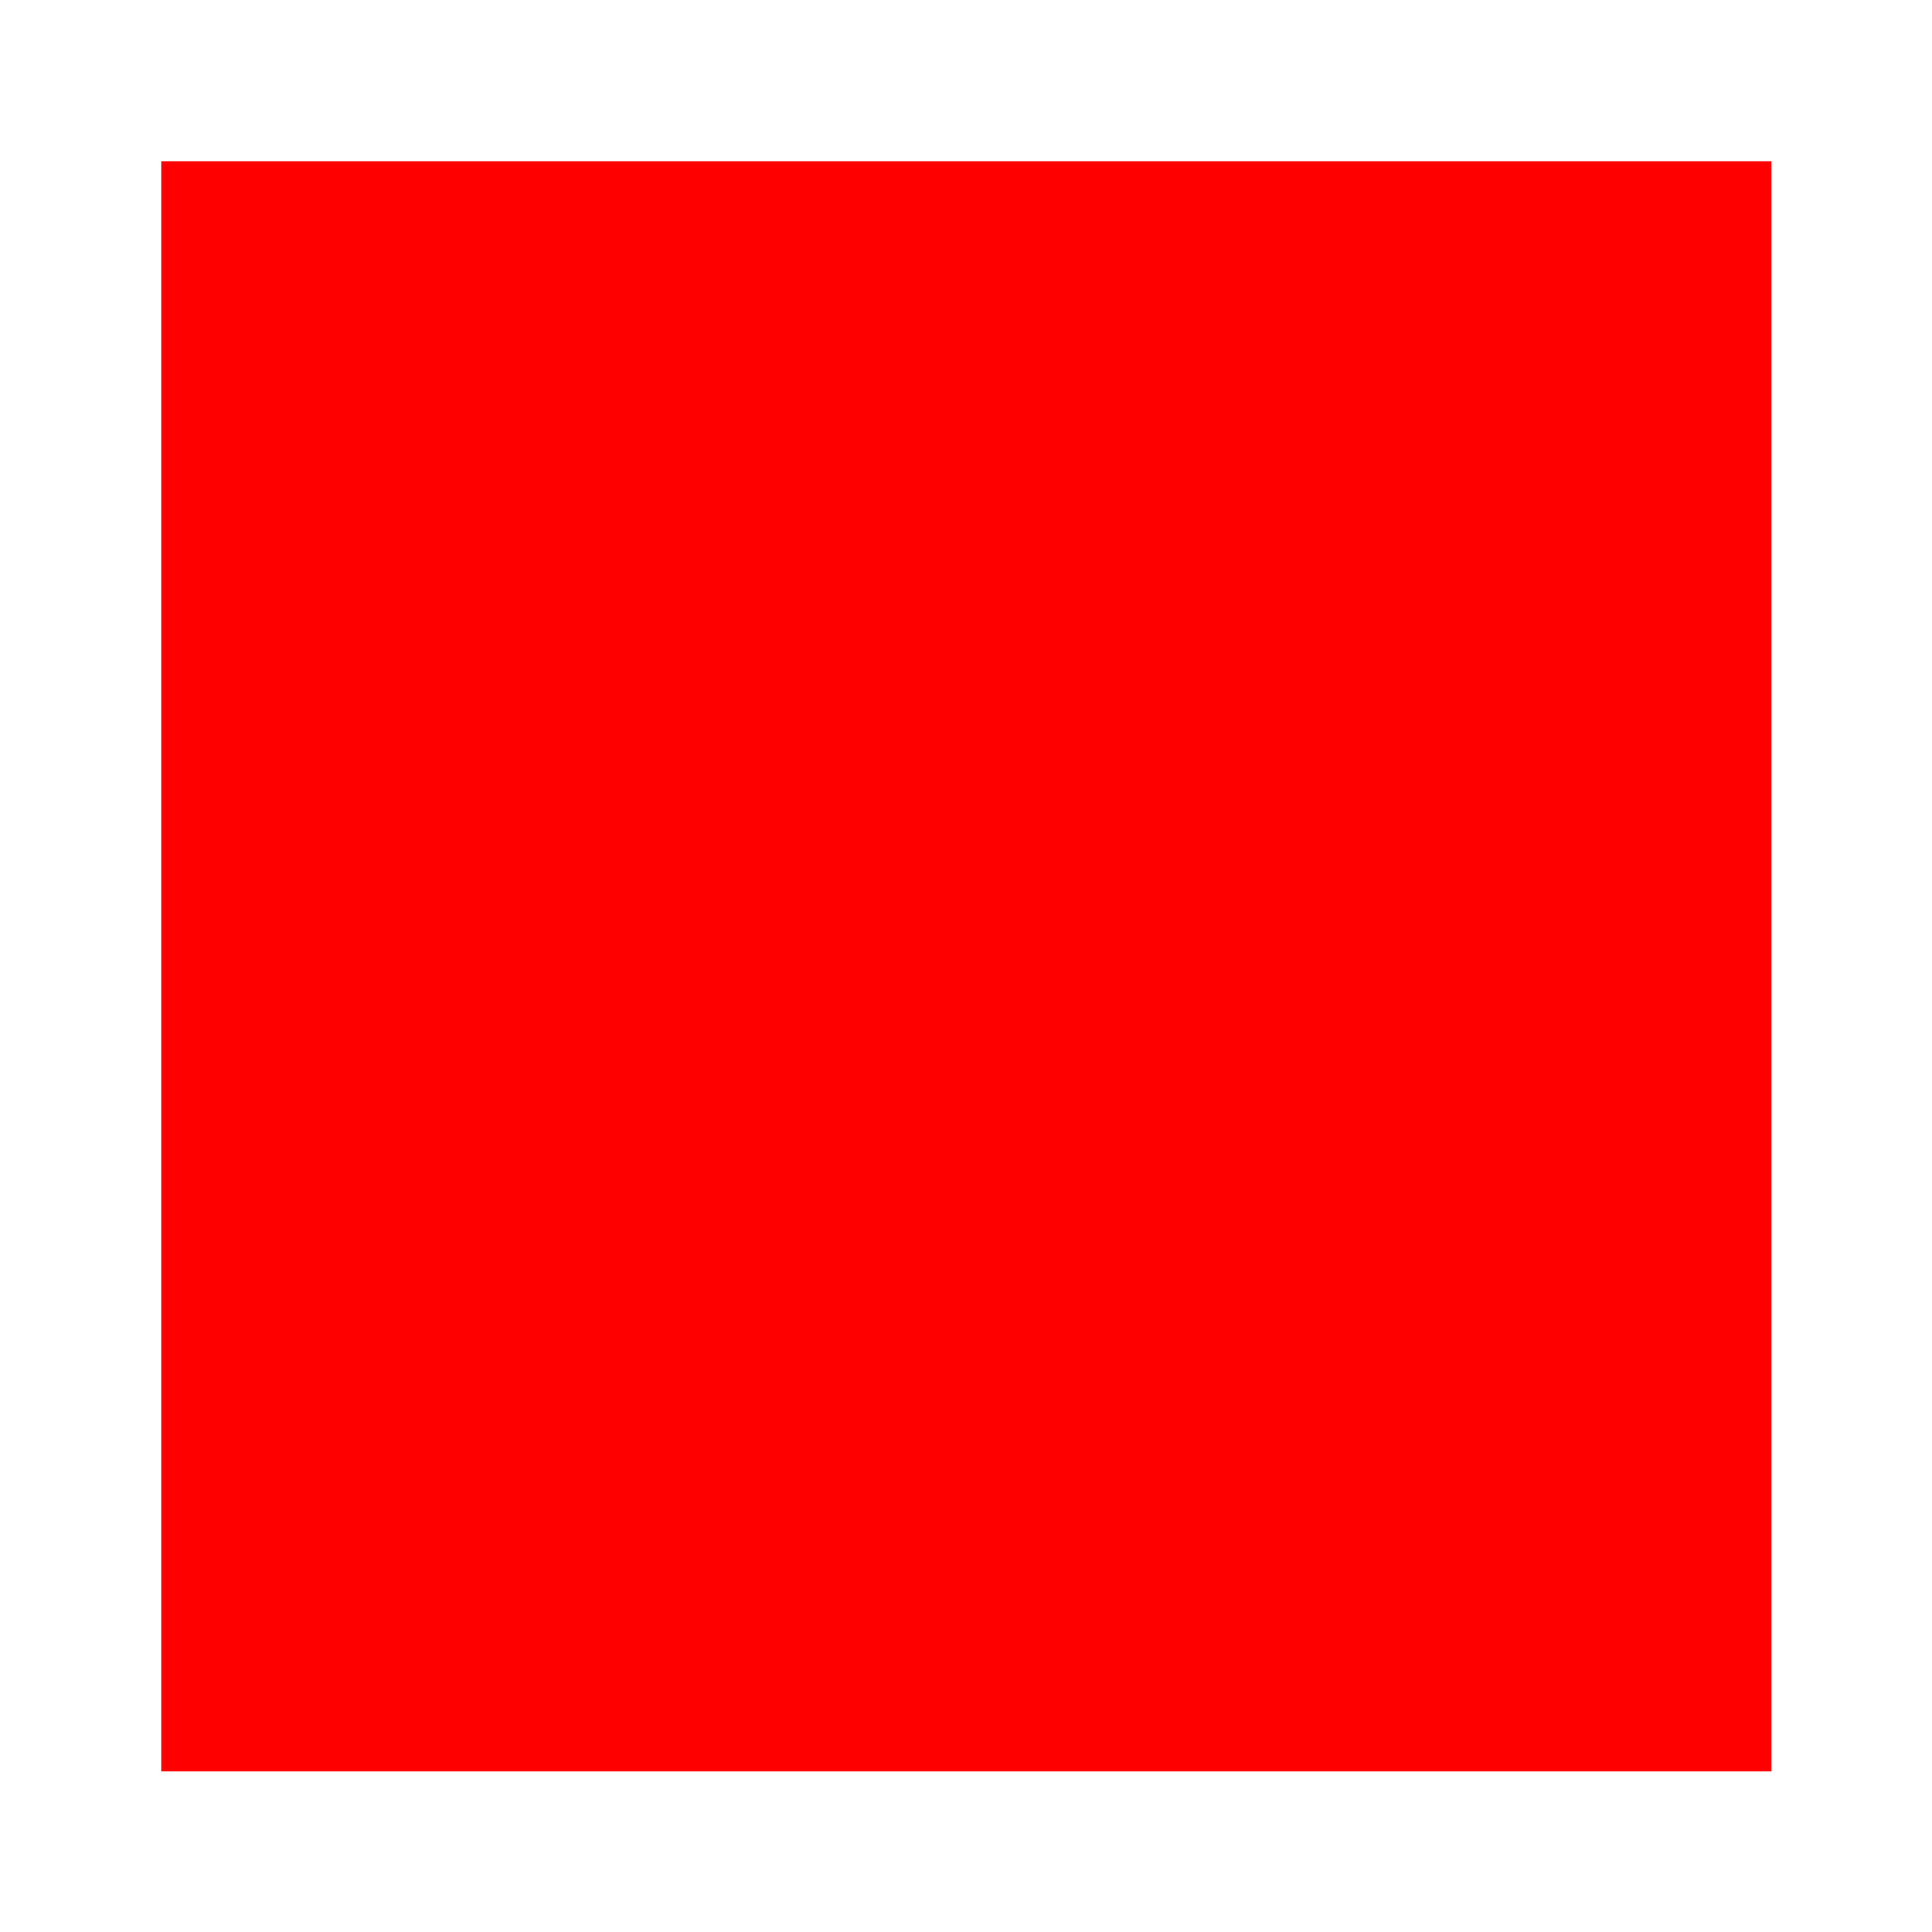 <?xml version="1.0" encoding="UTF-8" standalone="no"?>
<!-- Created with Inkscape (http://www.inkscape.org/) -->

<svg
   xmlns:dc="http://purl.org/dc/elements/1.1/"
   xmlns:cc="http://creativecommons.org/ns#"
   xmlns:rdf="http://www.w3.org/1999/02/22-rdf-syntax-ns#"
   xmlns:svg="http://www.w3.org/2000/svg"
   xmlns="http://www.w3.org/2000/svg"
   xmlns:sodipodi="http://sodipodi.sourceforge.net/DTD/sodipodi-0.dtd"
   xmlns:inkscape="http://www.inkscape.org/namespaces/inkscape"
   width="12"
   height="12"
   viewBox="0 0 3.175 3.175"
   version="1.1"
   id="svg8"
   inkscape:version="0.92.2 (5c3e80d, 2017-08-06)"
   sodipodi:docname="red.svg">
  <defs
     id="defs2" />
  <sodipodi:namedview
     id="base"
     pagecolor="#ffffff"
     bordercolor="#666666"
     borderopacity="1.0"
     inkscape:pageopacity="0.0"
     inkscape:pageshadow="2"
     inkscape:zoom="8"
     inkscape:cx="9.8163092"
     inkscape:cy="-14.384764"
     inkscape:document-units="mm"
     inkscape:current-layer="layer1"
     showgrid="false"
     units="px"
     inkscape:window-width="960"
     inkscape:window-height="1053"
     inkscape:window-x="960"
     inkscape:window-y="27"
     inkscape:window-maximized="0" />
  <g
     inkscape:label="Layer 1"
     inkscape:groupmode="layer"
     id="layer1"
     transform="translate(0,-293.825)">
    <rect
       style="opacity:1;fill:#ff0000;fill-opacity:1;fill-rule:nonzero;stroke:none;stroke-width:0.25;stroke-linecap:square;stroke-linejoin:round;stroke-miterlimit:4;stroke-dasharray:none;stroke-opacity:1"
       id="rect836"
       width="2.646"
       height="2.646"
       x="0.265"
       y="294.09" />
  </g>
</svg>
